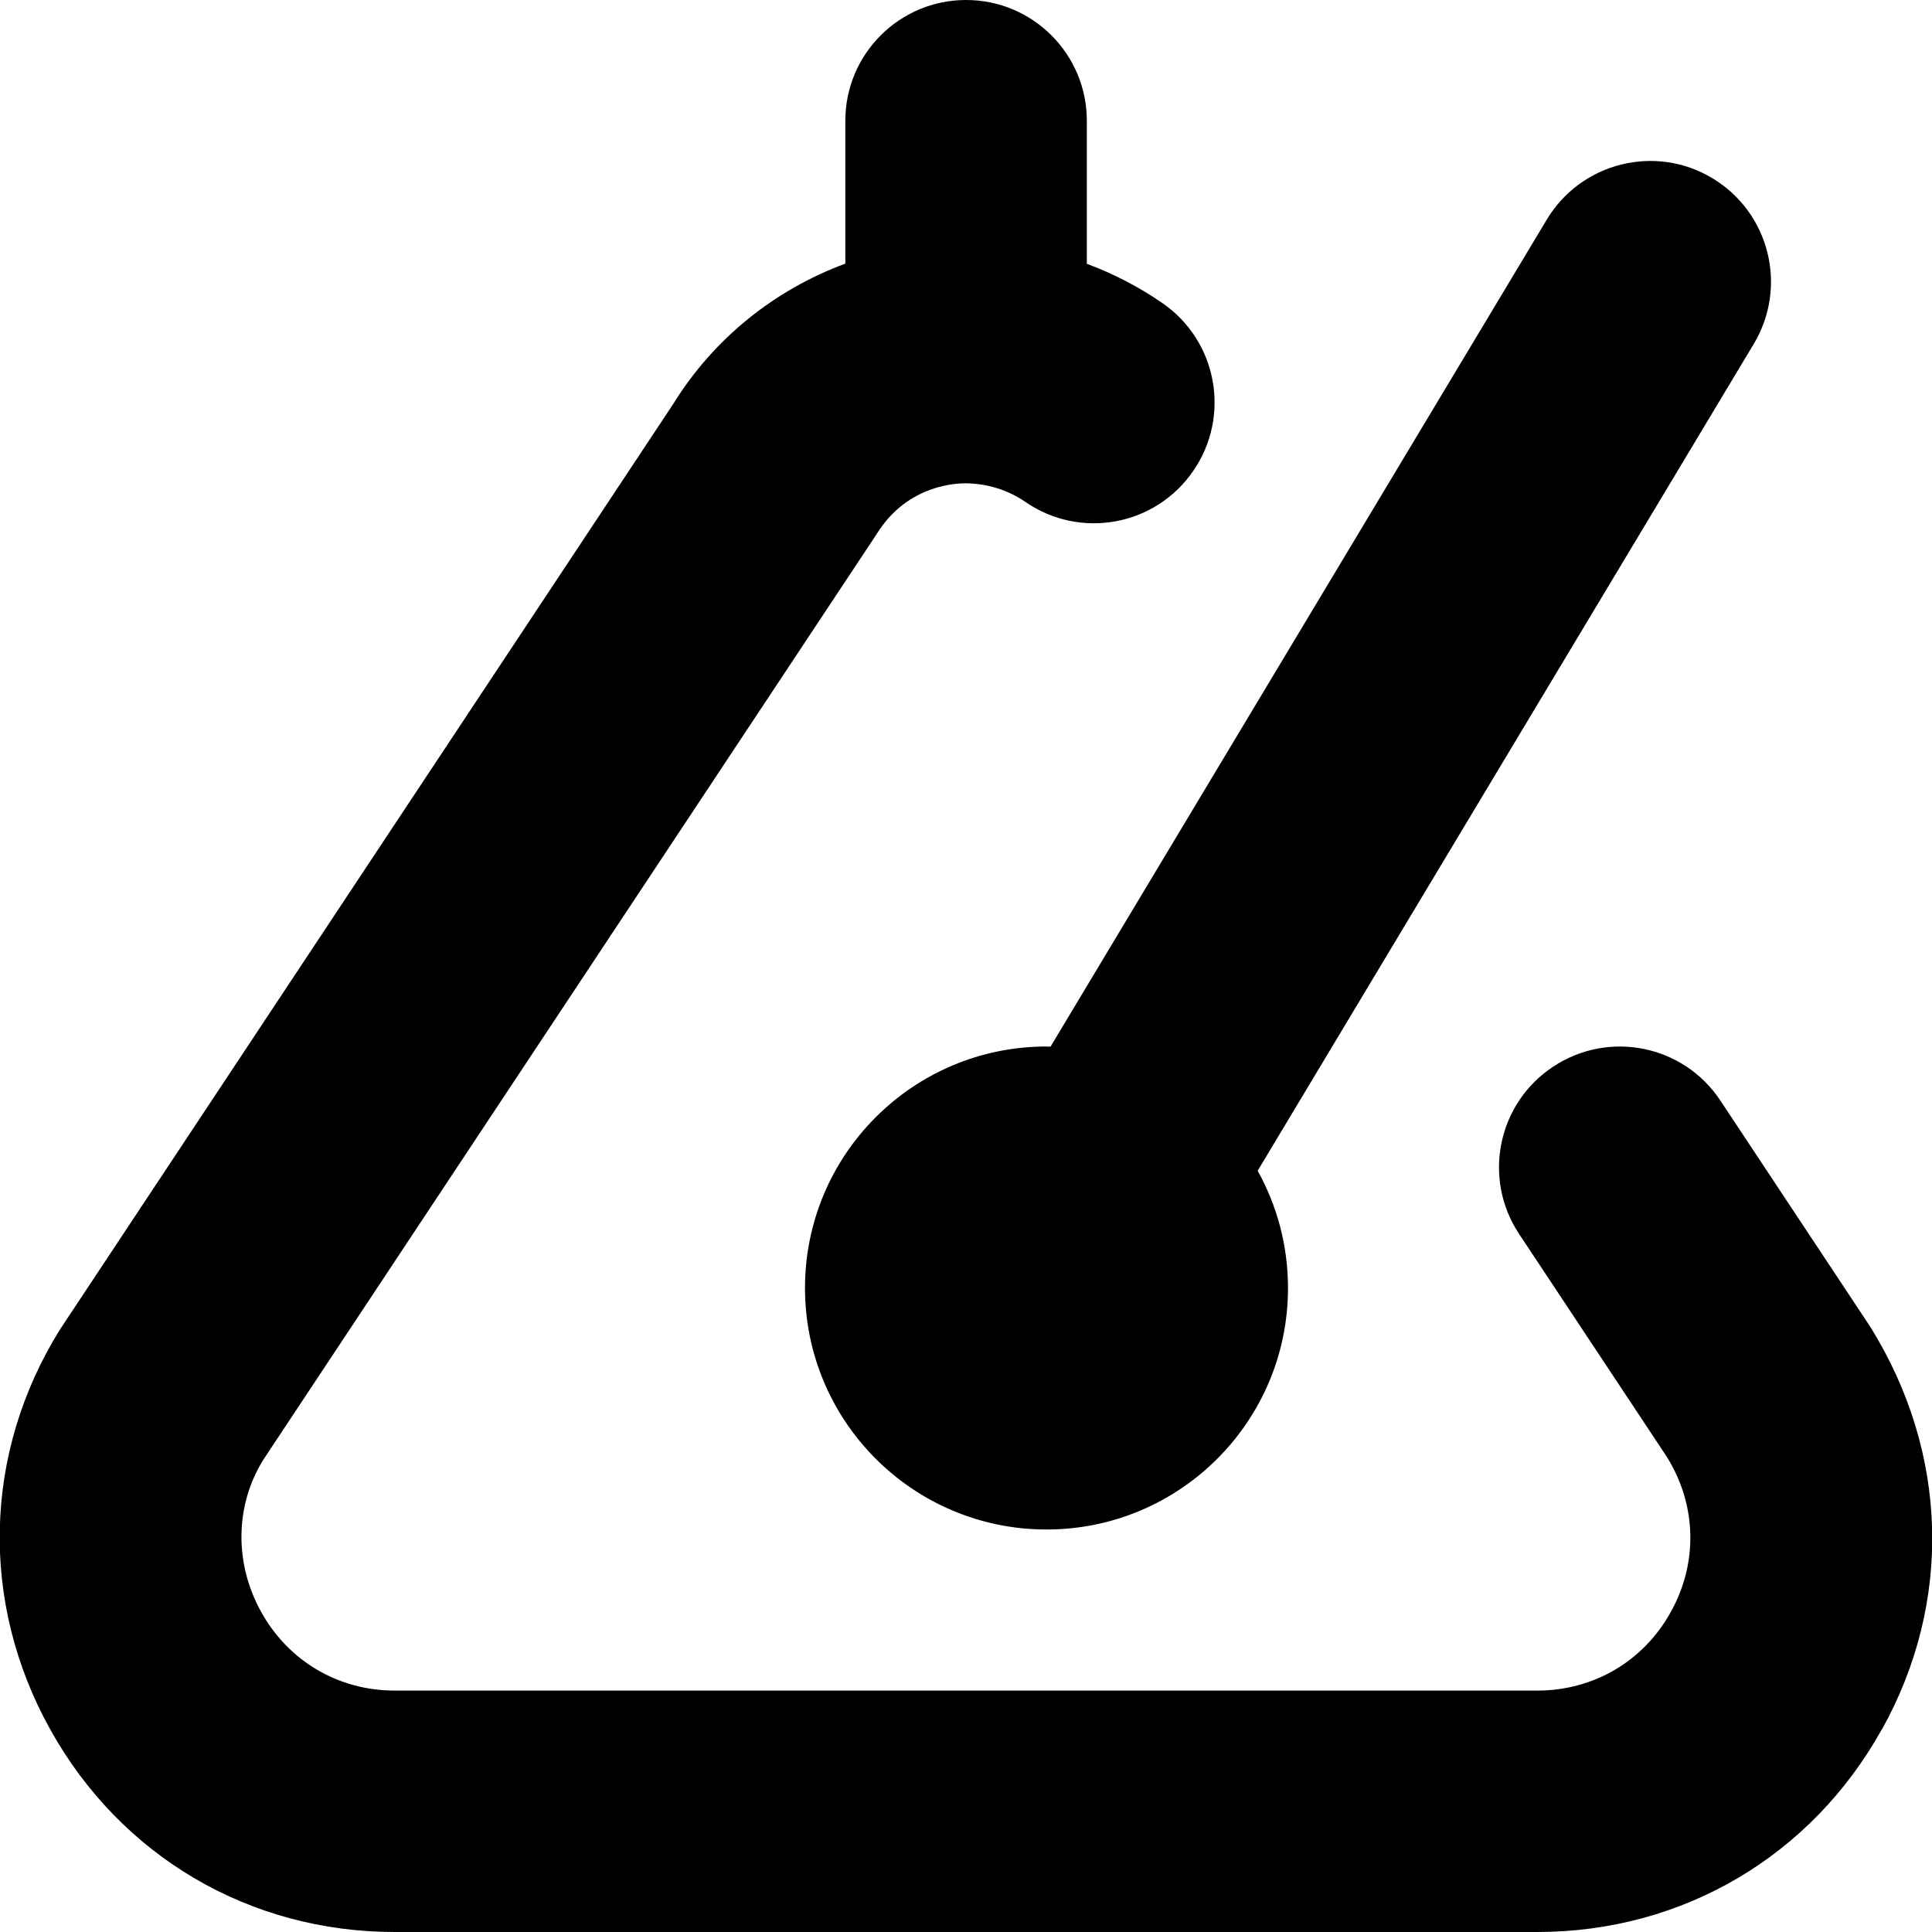 <?xml version="1.0" encoding="UTF-8"?>
<svg xmlns="http://www.w3.org/2000/svg" id="Layer_1" data-name="Layer 1" viewBox="0 0 24 24">
  <path d="m23.377,21.482c-.876,1.576-2.477,2.518-4.28,2.518H4.903c-1.804,0-3.404-.941-4.28-2.518s-.832-3.432.121-4.965l7.625-11.508c.499-.804,1.253-1.409,2.132-1.734v-1.775c0-.828.671-1.5,1.5-1.5s1.5.672,1.5,1.5v1.777c.331.123.646.286.939.488.682.471.853,1.404.382,2.086-.469.683-1.402.855-2.086.383-.216-.148-.474-.229-.746-.23-.199,0-.748.065-1.097.626l-7.625,11.508c-.345.558-.363,1.276-.023,1.887.339.611.959.976,1.658.976h14.194c.699,0,1.319-.364,1.658-.976.34-.61.322-1.329-.046-1.923l-1.838-2.773c-.458-.69-.269-1.621.422-2.078.691-.458,1.621-.271,2.079.422l1.862,2.81c.976,1.569,1.021,3.425.144,5.001Zm-10.377-8.482c-1.657,0-3,1.343-3,3s1.343,3,3,3,3-1.343,3-3c0-.529-.137-1.025-.377-1.456l6.163-10.272c.426-.71.196-1.632-.514-2.058-.71-.428-1.632-.195-2.058.515l-6.164,10.273c-.017,0-.033-.001-.05-.001Z"/>
</svg>
